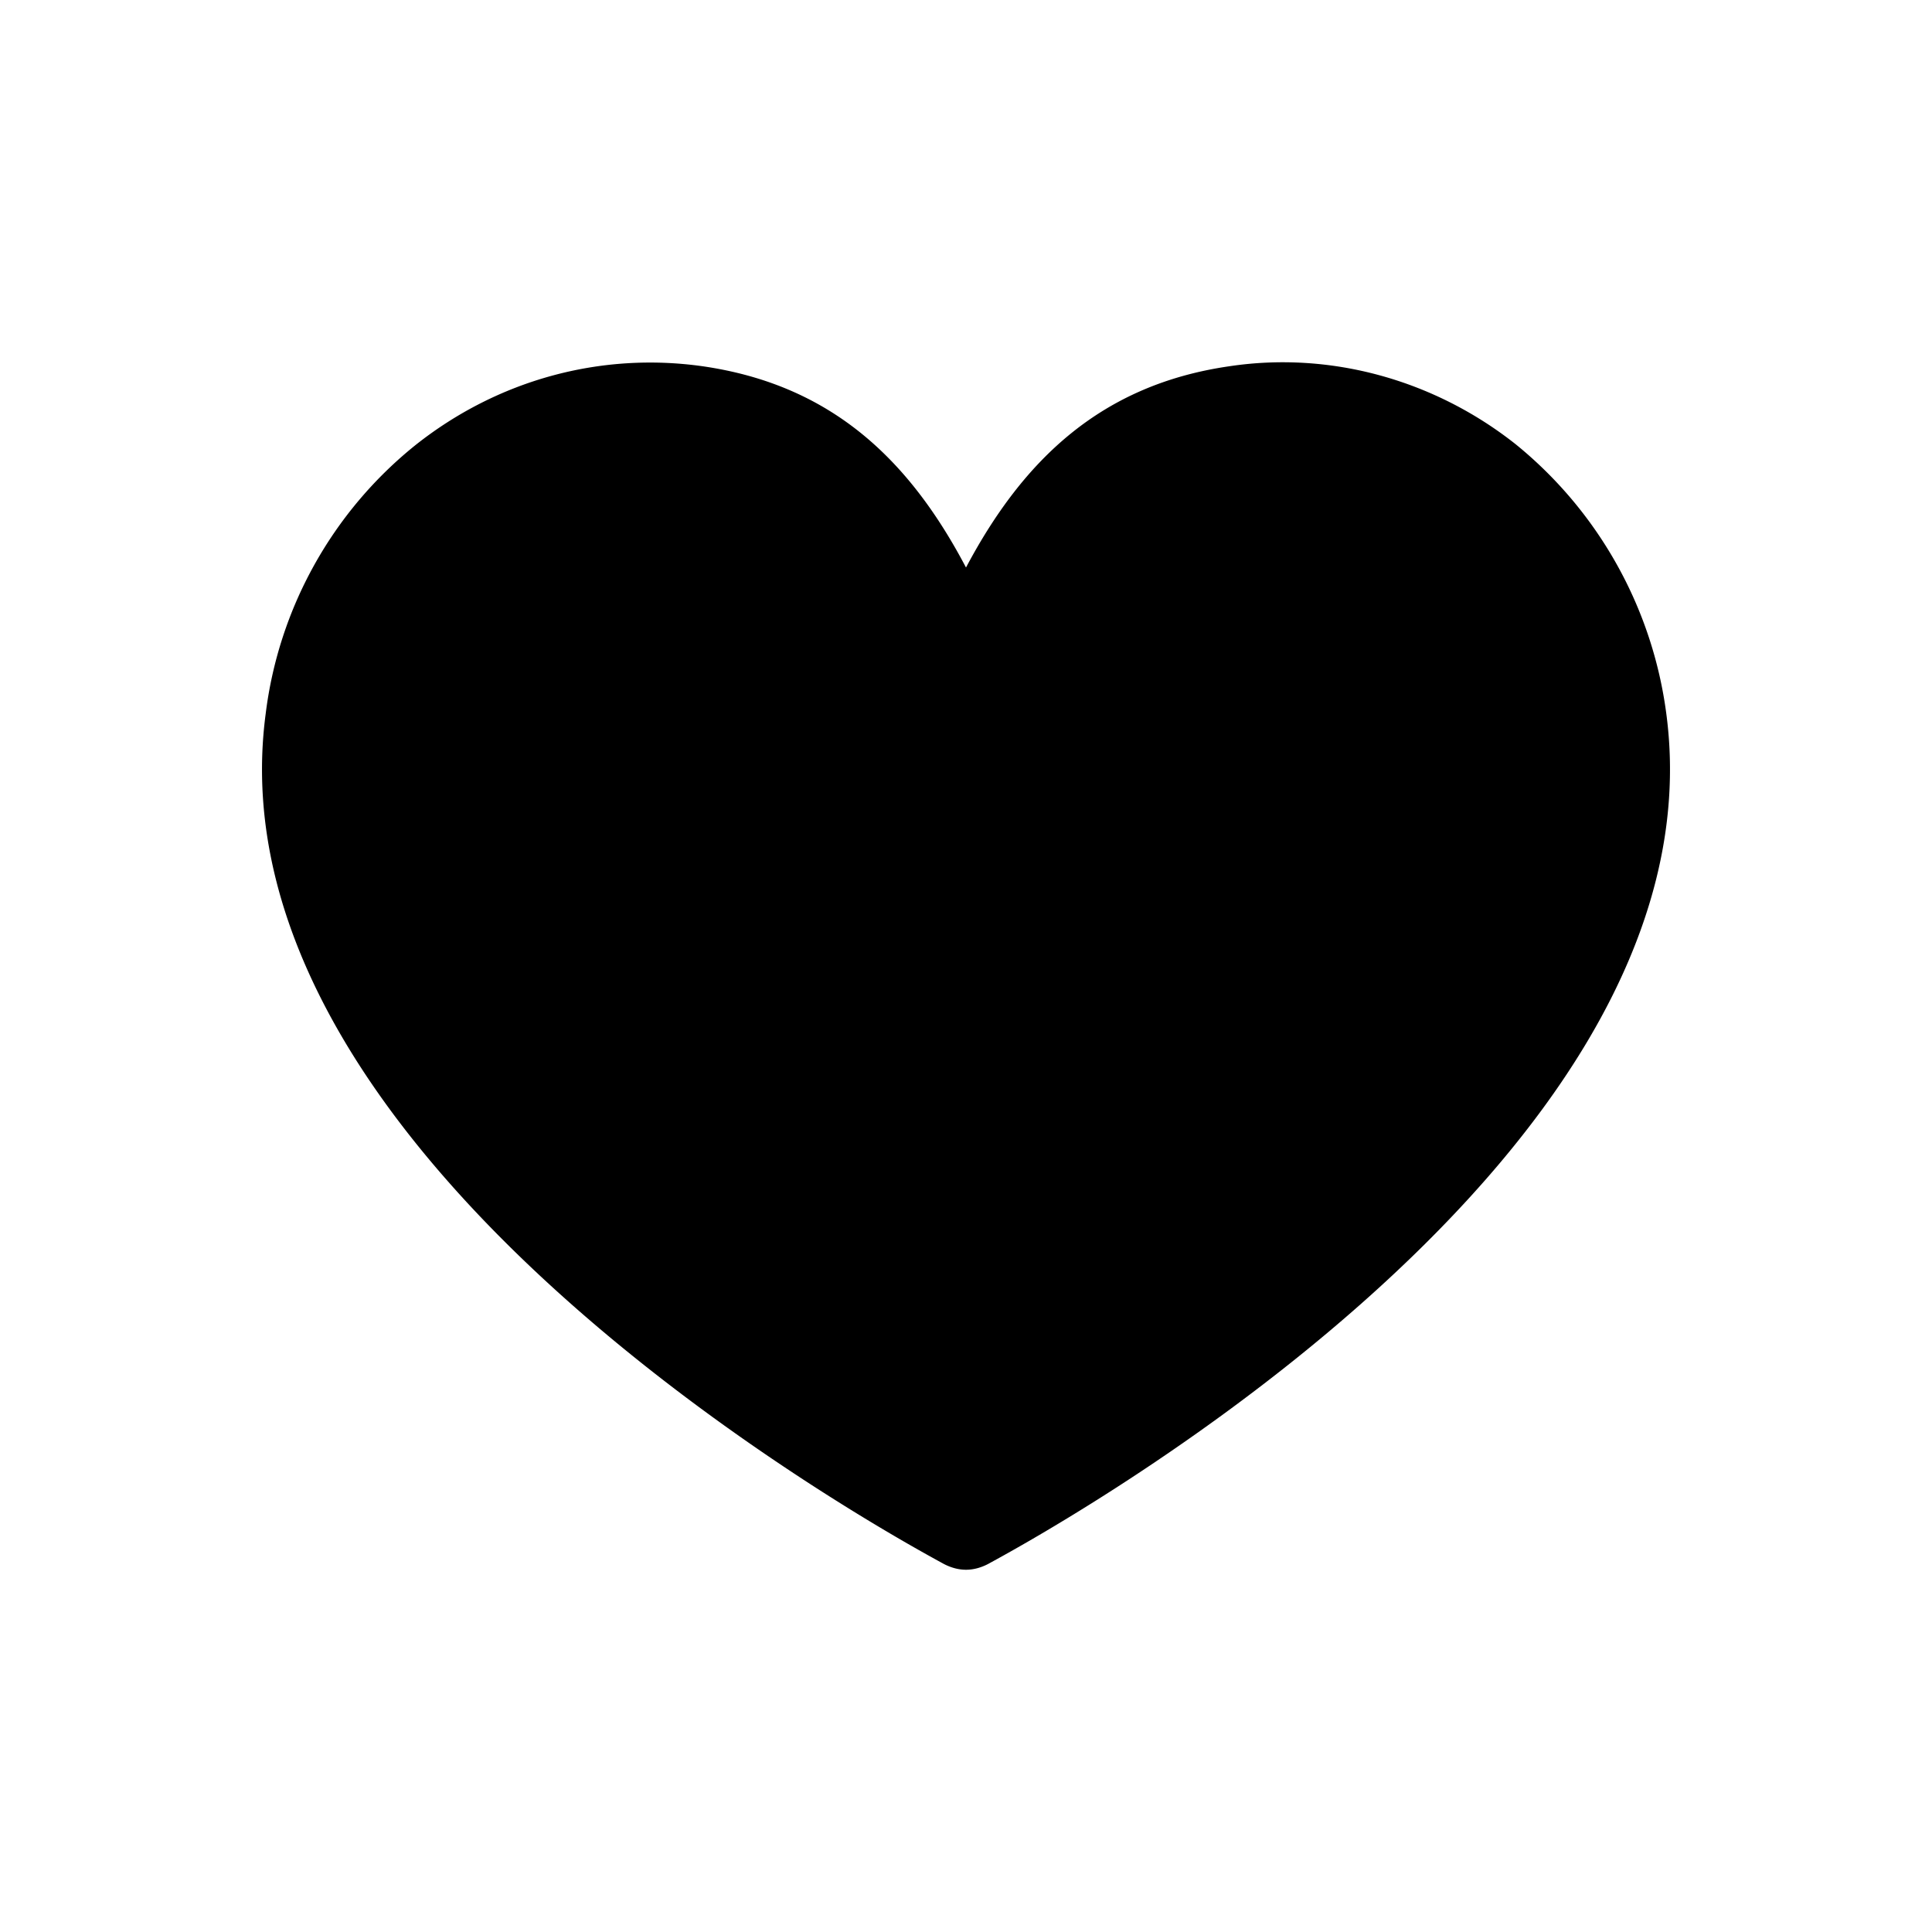 <svg xmlns="http://www.w3.org/2000/svg" viewBox="0 0 24 24" width="24" height="24"><path d="M20.7 8.87a5.18 5.18 0 0 0-1.87-3.35c-1.01-.8-2.3-1.16-3.56-.97-1.59.23-2.56 1.16-3.27 2.5-.71-1.35-1.68-2.27-3.27-2.5-1.27-.18-2.55.17-3.57.98A5.08 5.08 0 0 0 3.3 8.87c-.75 5.67 8.07 10.36 8.41 10.55.09.05.19.08.29.08s.2-.03.29-.08c.34-.19 9.16-4.88 8.41-10.55"/></svg>